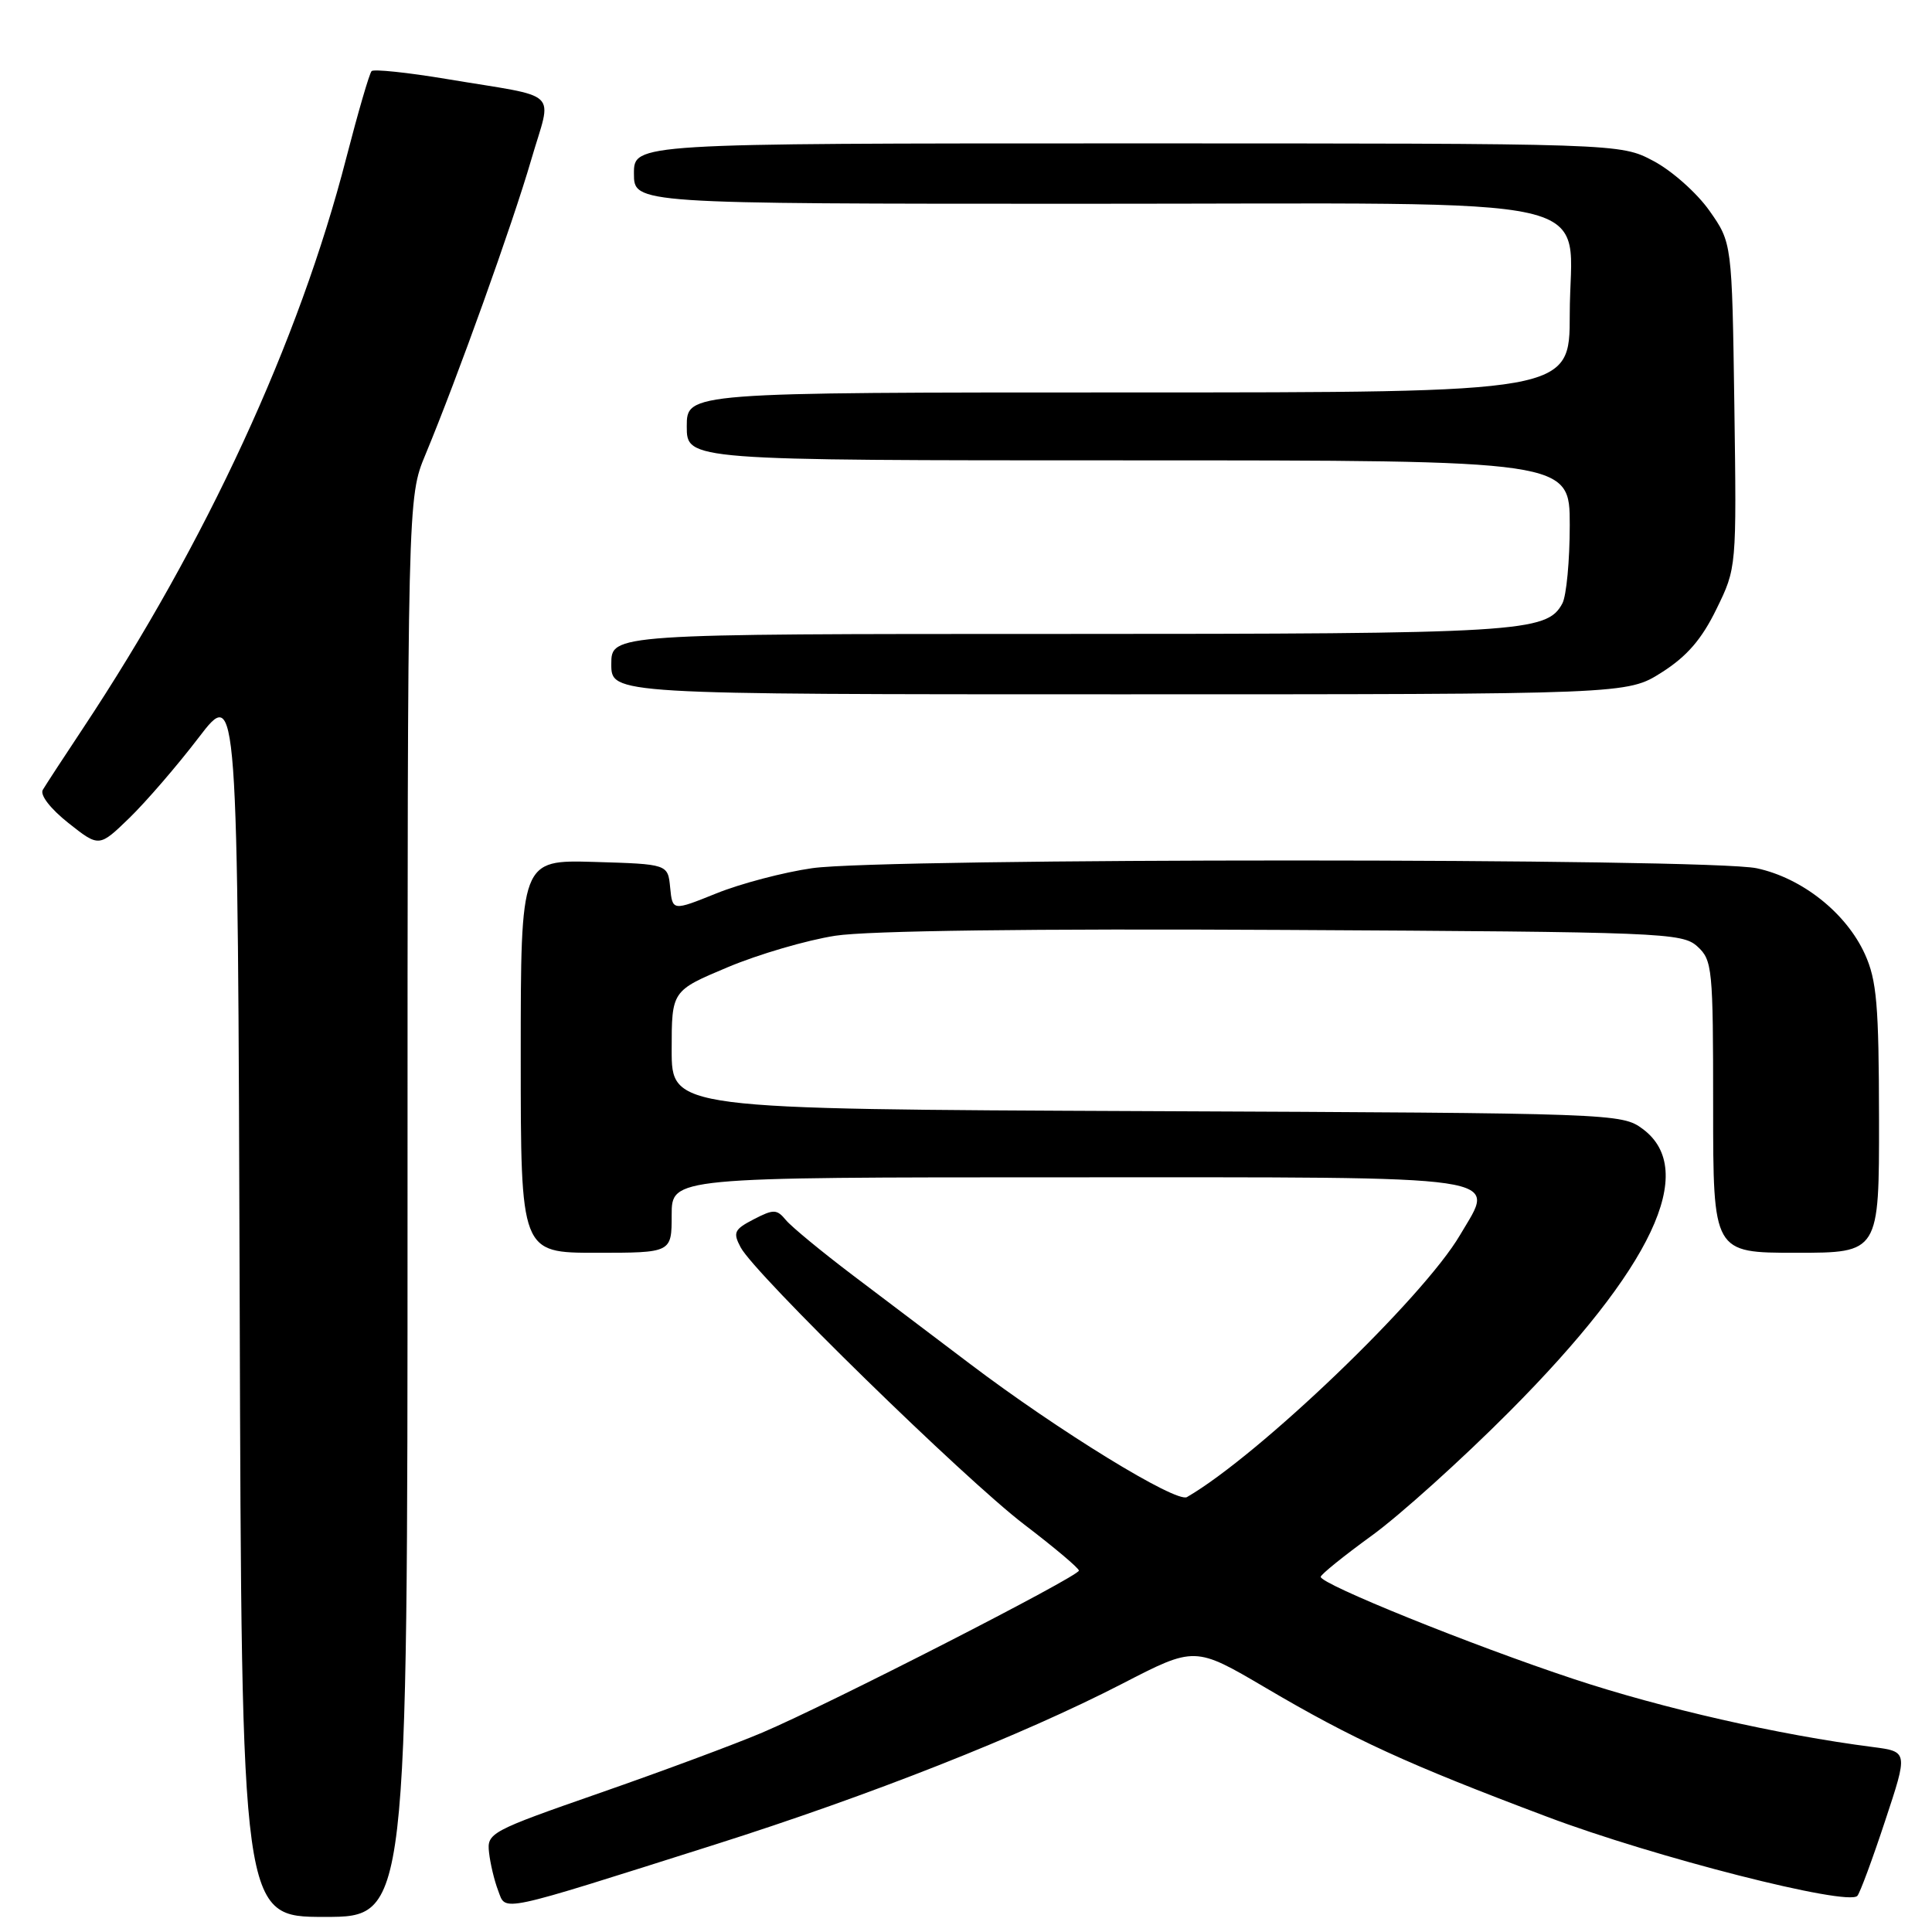 <?xml version="1.0" encoding="UTF-8" standalone="no"?>
<!DOCTYPE svg PUBLIC "-//W3C//DTD SVG 1.1//EN" "http://www.w3.org/Graphics/SVG/1.1/DTD/svg11.dtd" >
<svg xmlns="http://www.w3.org/2000/svg" xmlns:xlink="http://www.w3.org/1999/xlink" version="1.1" viewBox="0 0 256 256">
 <g >
 <path fill="currentColor"
d=" M 54.00 159.97 C 54.00 65.94 54.00 65.94 56.38 60.22 C 60.58 50.12 67.92 29.67 70.38 21.20 C 73.15 11.67 74.60 13.05 59.13 10.46 C 53.98 9.60 49.53 9.14 49.24 9.42 C 48.95 9.71 47.44 14.90 45.88 20.94 C 39.64 45.21 27.30 71.92 11.00 96.50 C 8.44 100.35 6.05 104.02 5.67 104.66 C 5.27 105.34 6.68 107.16 9.06 109.05 C 13.13 112.27 13.13 112.27 17.14 108.39 C 19.34 106.25 23.48 101.46 26.32 97.74 C 31.50 90.97 31.50 90.97 31.76 172.49 C 32.01 254.00 32.01 254.00 43.01 254.00 C 54.00 254.00 54.00 254.00 54.00 159.97 Z  M 94.72 244.42 C 115.26 237.91 135.42 229.95 148.67 223.12 C 158.33 218.13 158.33 218.13 167.70 223.64 C 179.28 230.46 186.47 233.76 205.00 240.73 C 219.20 246.09 244.85 252.62 246.11 251.21 C 246.46 250.82 248.11 246.36 249.78 241.30 C 252.83 232.10 252.83 232.10 248.16 231.49 C 235.71 229.89 220.27 226.37 208.50 222.47 C 195.03 218.01 175.01 209.92 175.00 208.94 C 175.00 208.64 178.04 206.18 181.75 203.49 C 185.46 200.80 193.68 193.40 200.00 187.05 C 218.93 168.04 225.05 155.08 217.68 149.60 C 214.89 147.53 214.07 147.50 151.93 147.23 C 89.00 146.96 89.00 146.96 89.00 139.12 C 89.00 131.28 89.00 131.28 96.43 128.16 C 100.52 126.44 106.93 124.57 110.68 123.99 C 114.99 123.32 136.84 123.04 170.15 123.22 C 220.30 123.49 222.89 123.59 224.90 125.40 C 226.90 127.22 227.00 128.26 227.00 146.65 C 227.00 166.00 227.00 166.00 238.00 166.00 C 249.00 166.00 249.00 166.00 248.98 148.25 C 248.96 133.15 248.68 129.89 247.11 126.43 C 244.63 120.97 238.79 116.34 232.78 115.05 C 226.41 113.68 117.05 113.67 107.61 115.04 C 103.83 115.58 98.11 117.09 94.92 118.38 C 89.11 120.72 89.11 120.72 88.80 117.61 C 88.50 114.50 88.50 114.50 78.75 114.21 C 69.00 113.93 69.00 113.93 69.00 139.96 C 69.00 166.00 69.00 166.00 79.00 166.00 C 89.00 166.00 89.00 166.00 89.00 161.00 C 89.00 156.00 89.00 156.00 141.38 156.00 C 201.07 156.00 198.20 155.58 193.46 163.65 C 188.59 171.96 166.85 192.83 157.28 198.37 C 155.87 199.19 140.26 189.61 128.50 180.70 C 124.10 177.37 117.12 172.09 112.99 168.97 C 108.86 165.84 104.88 162.56 104.14 161.67 C 102.93 160.21 102.51 160.20 99.88 161.56 C 97.29 162.90 97.09 163.31 98.14 165.28 C 100.00 168.81 127.78 195.95 135.71 202.00 C 139.68 205.03 142.94 207.77 142.96 208.11 C 143.01 208.85 109.96 225.77 101.00 229.58 C 97.42 231.10 87.75 234.70 79.50 237.57 C 64.95 242.64 64.51 242.88 64.80 245.46 C 64.96 246.92 65.50 249.20 66.01 250.52 C 67.08 253.33 65.66 253.63 94.72 244.42 Z  M 220.18 89.10 C 223.52 86.98 225.48 84.72 227.43 80.72 C 230.11 75.25 230.11 75.25 229.81 53.71 C 229.50 32.17 229.50 32.17 226.50 27.91 C 224.85 25.57 221.52 22.61 219.09 21.33 C 214.69 19.00 214.69 19.00 149.34 19.00 C 84.00 19.00 84.00 19.00 84.00 23.00 C 84.00 27.00 84.00 27.00 143.69 27.00 C 214.92 27.00 208.00 25.42 208.00 41.67 C 208.00 52.00 208.00 52.00 149.50 52.00 C 91.00 52.00 91.00 52.00 91.00 56.50 C 91.00 61.00 91.00 61.00 149.50 61.00 C 208.00 61.00 208.00 61.00 208.00 69.57 C 208.00 74.28 207.56 78.95 207.02 79.96 C 204.97 83.79 201.56 84.00 140.35 84.00 C 81.00 84.00 81.00 84.00 81.00 88.00 C 81.00 92.00 81.00 92.00 148.30 92.00 C 215.61 92.00 215.61 92.00 220.18 89.10 Z "/>
</g>
</svg>